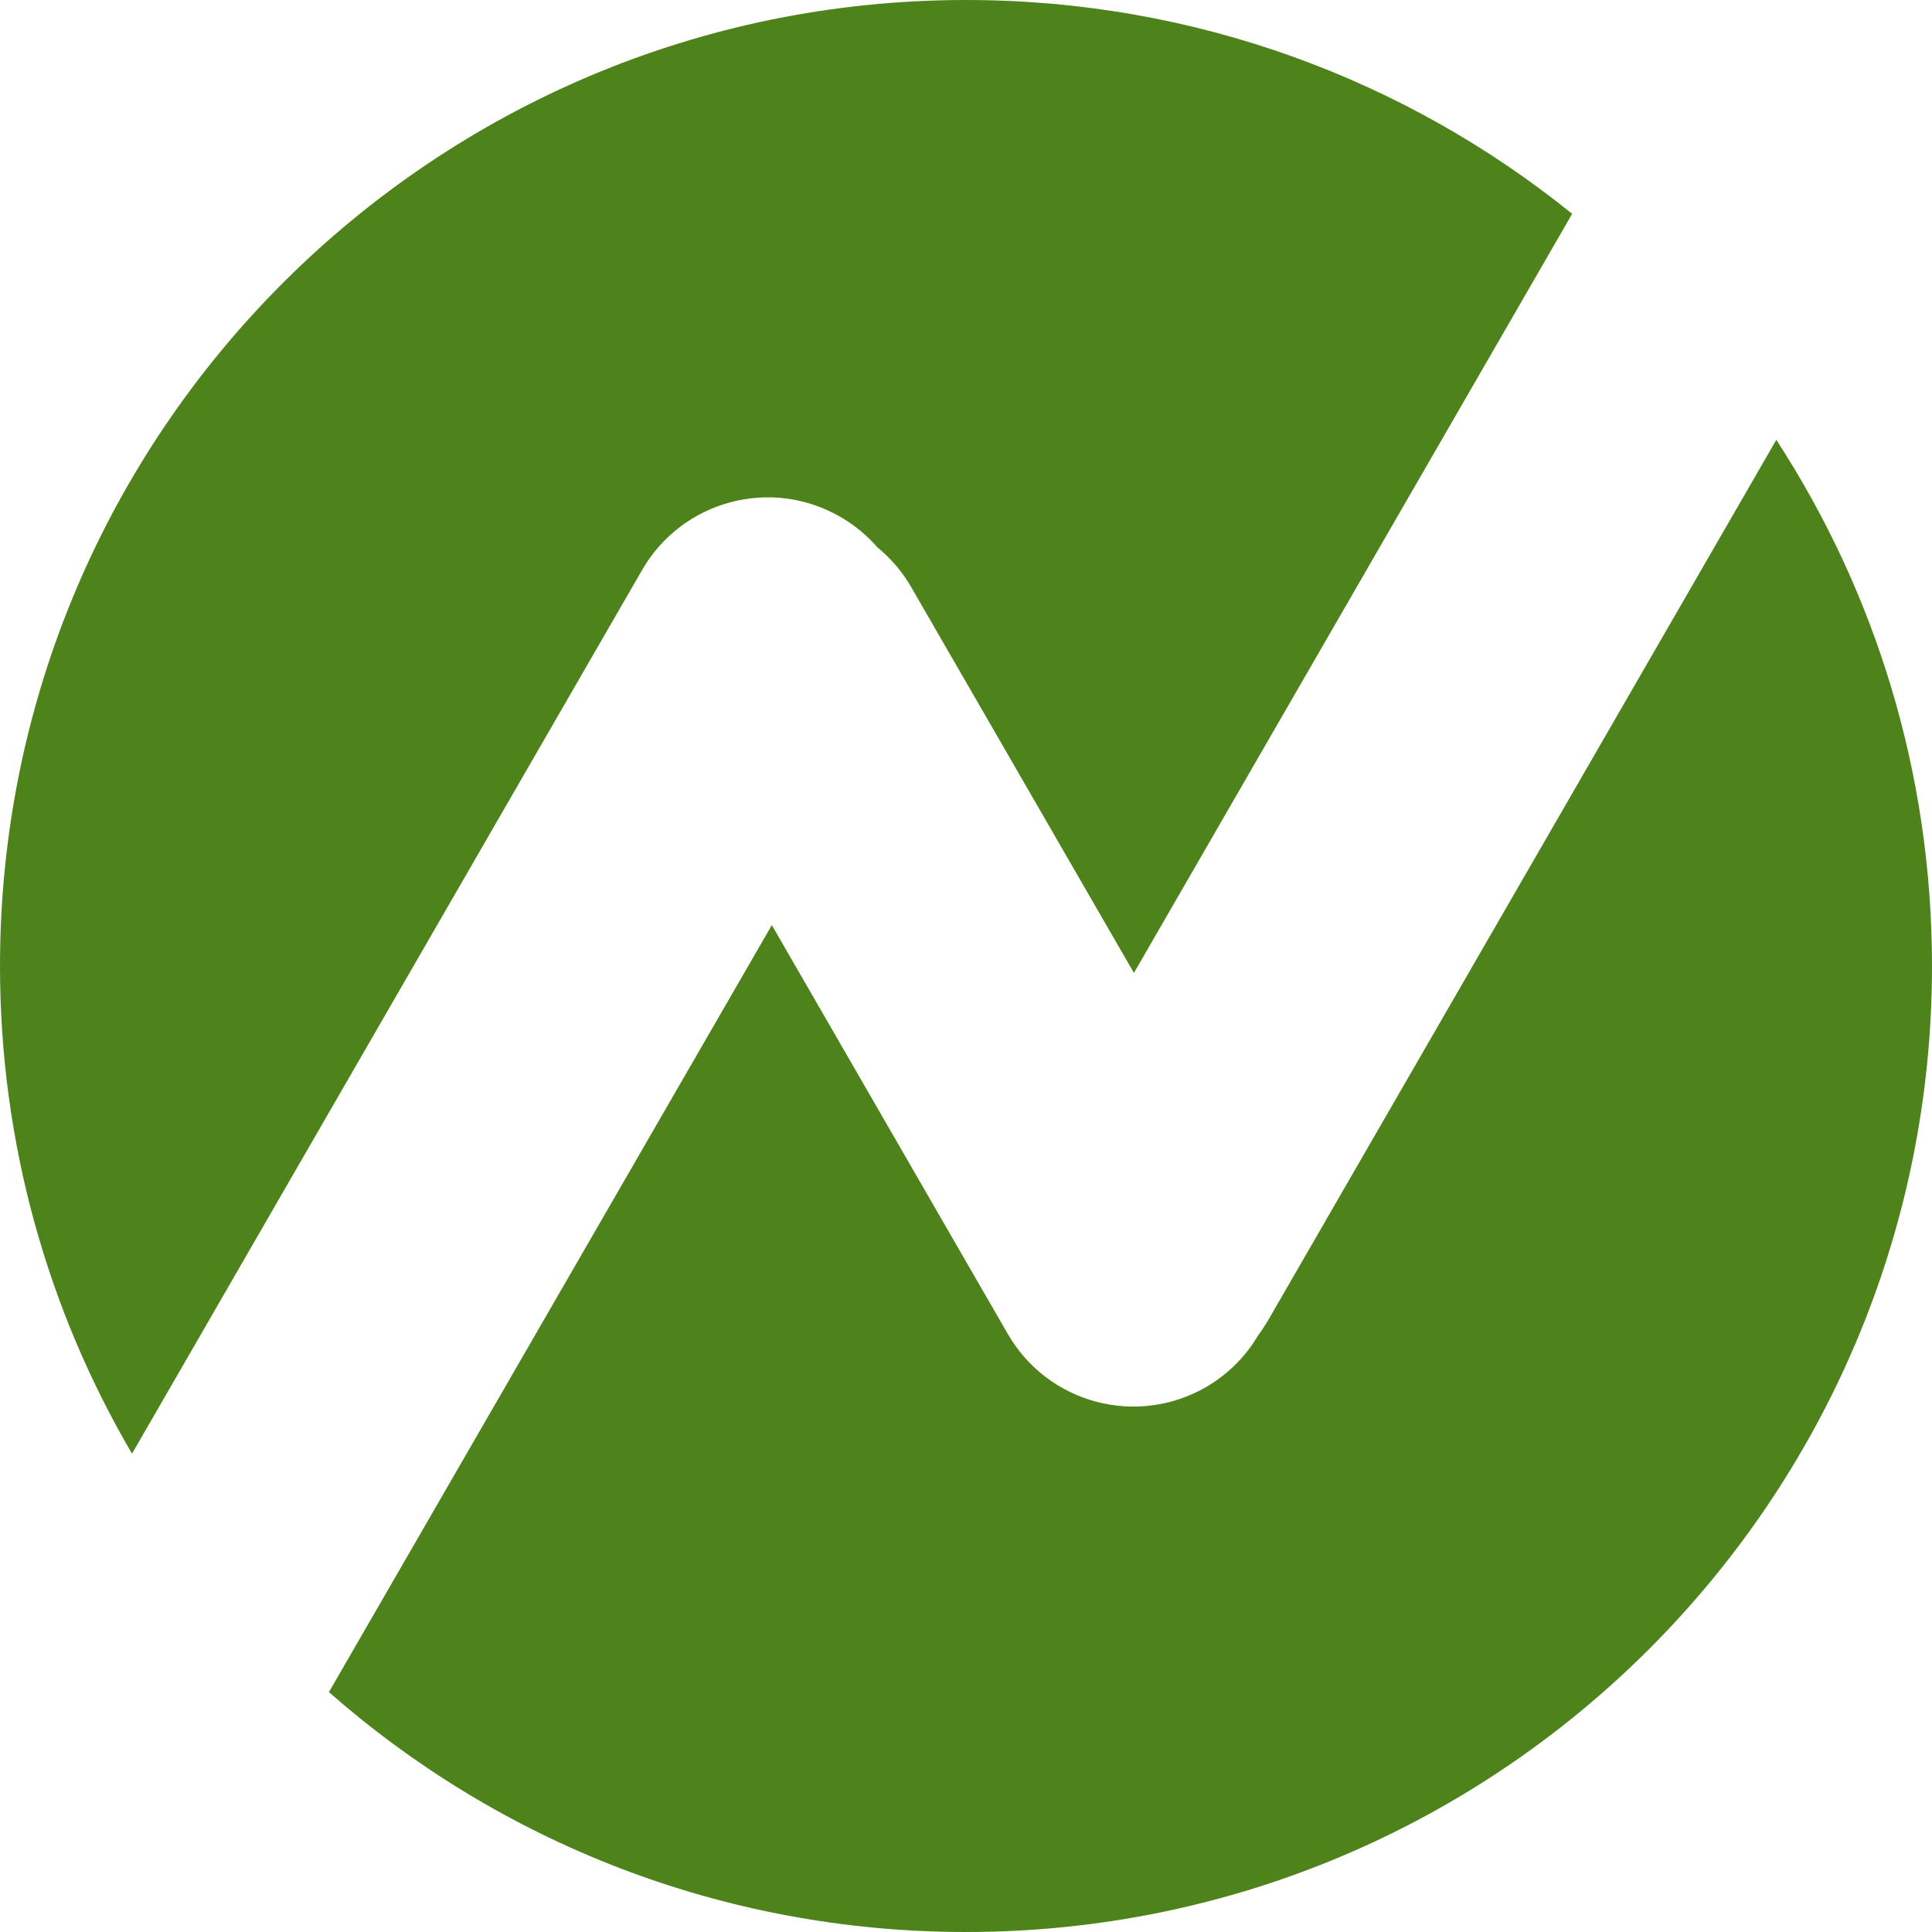 <svg viewBox="0 0 12 12" fill="none" xmlns="http://www.w3.org/2000/svg">
                                <path fill="#4E831B" fill-rule="evenodd" clip-rule="evenodd" d="M9.765 1.328C8.736 0.497 7.426 0 6 0C2.686 0 0 2.686 0 6C0 7.105 0.299 8.14 0.82 9.029L3.989 3.539C4.238 3.109 4.788 2.961 5.219 3.21C5.309 3.262 5.386 3.326 5.45 3.4C5.533 3.468 5.605 3.551 5.661 3.649L7.043 6.043L9.765 1.328ZM7.814 8.295C7.738 8.424 7.628 8.536 7.49 8.616C7.059 8.864 6.509 8.717 6.26 8.286L4.794 5.746L2.043 10.51C3.099 11.438 4.484 12 6 12C9.314 12 12 9.314 12 6C12 4.795 11.645 3.673 11.033 2.732L7.874 8.205C7.855 8.236 7.835 8.267 7.814 8.295Z"/>
                            </svg>